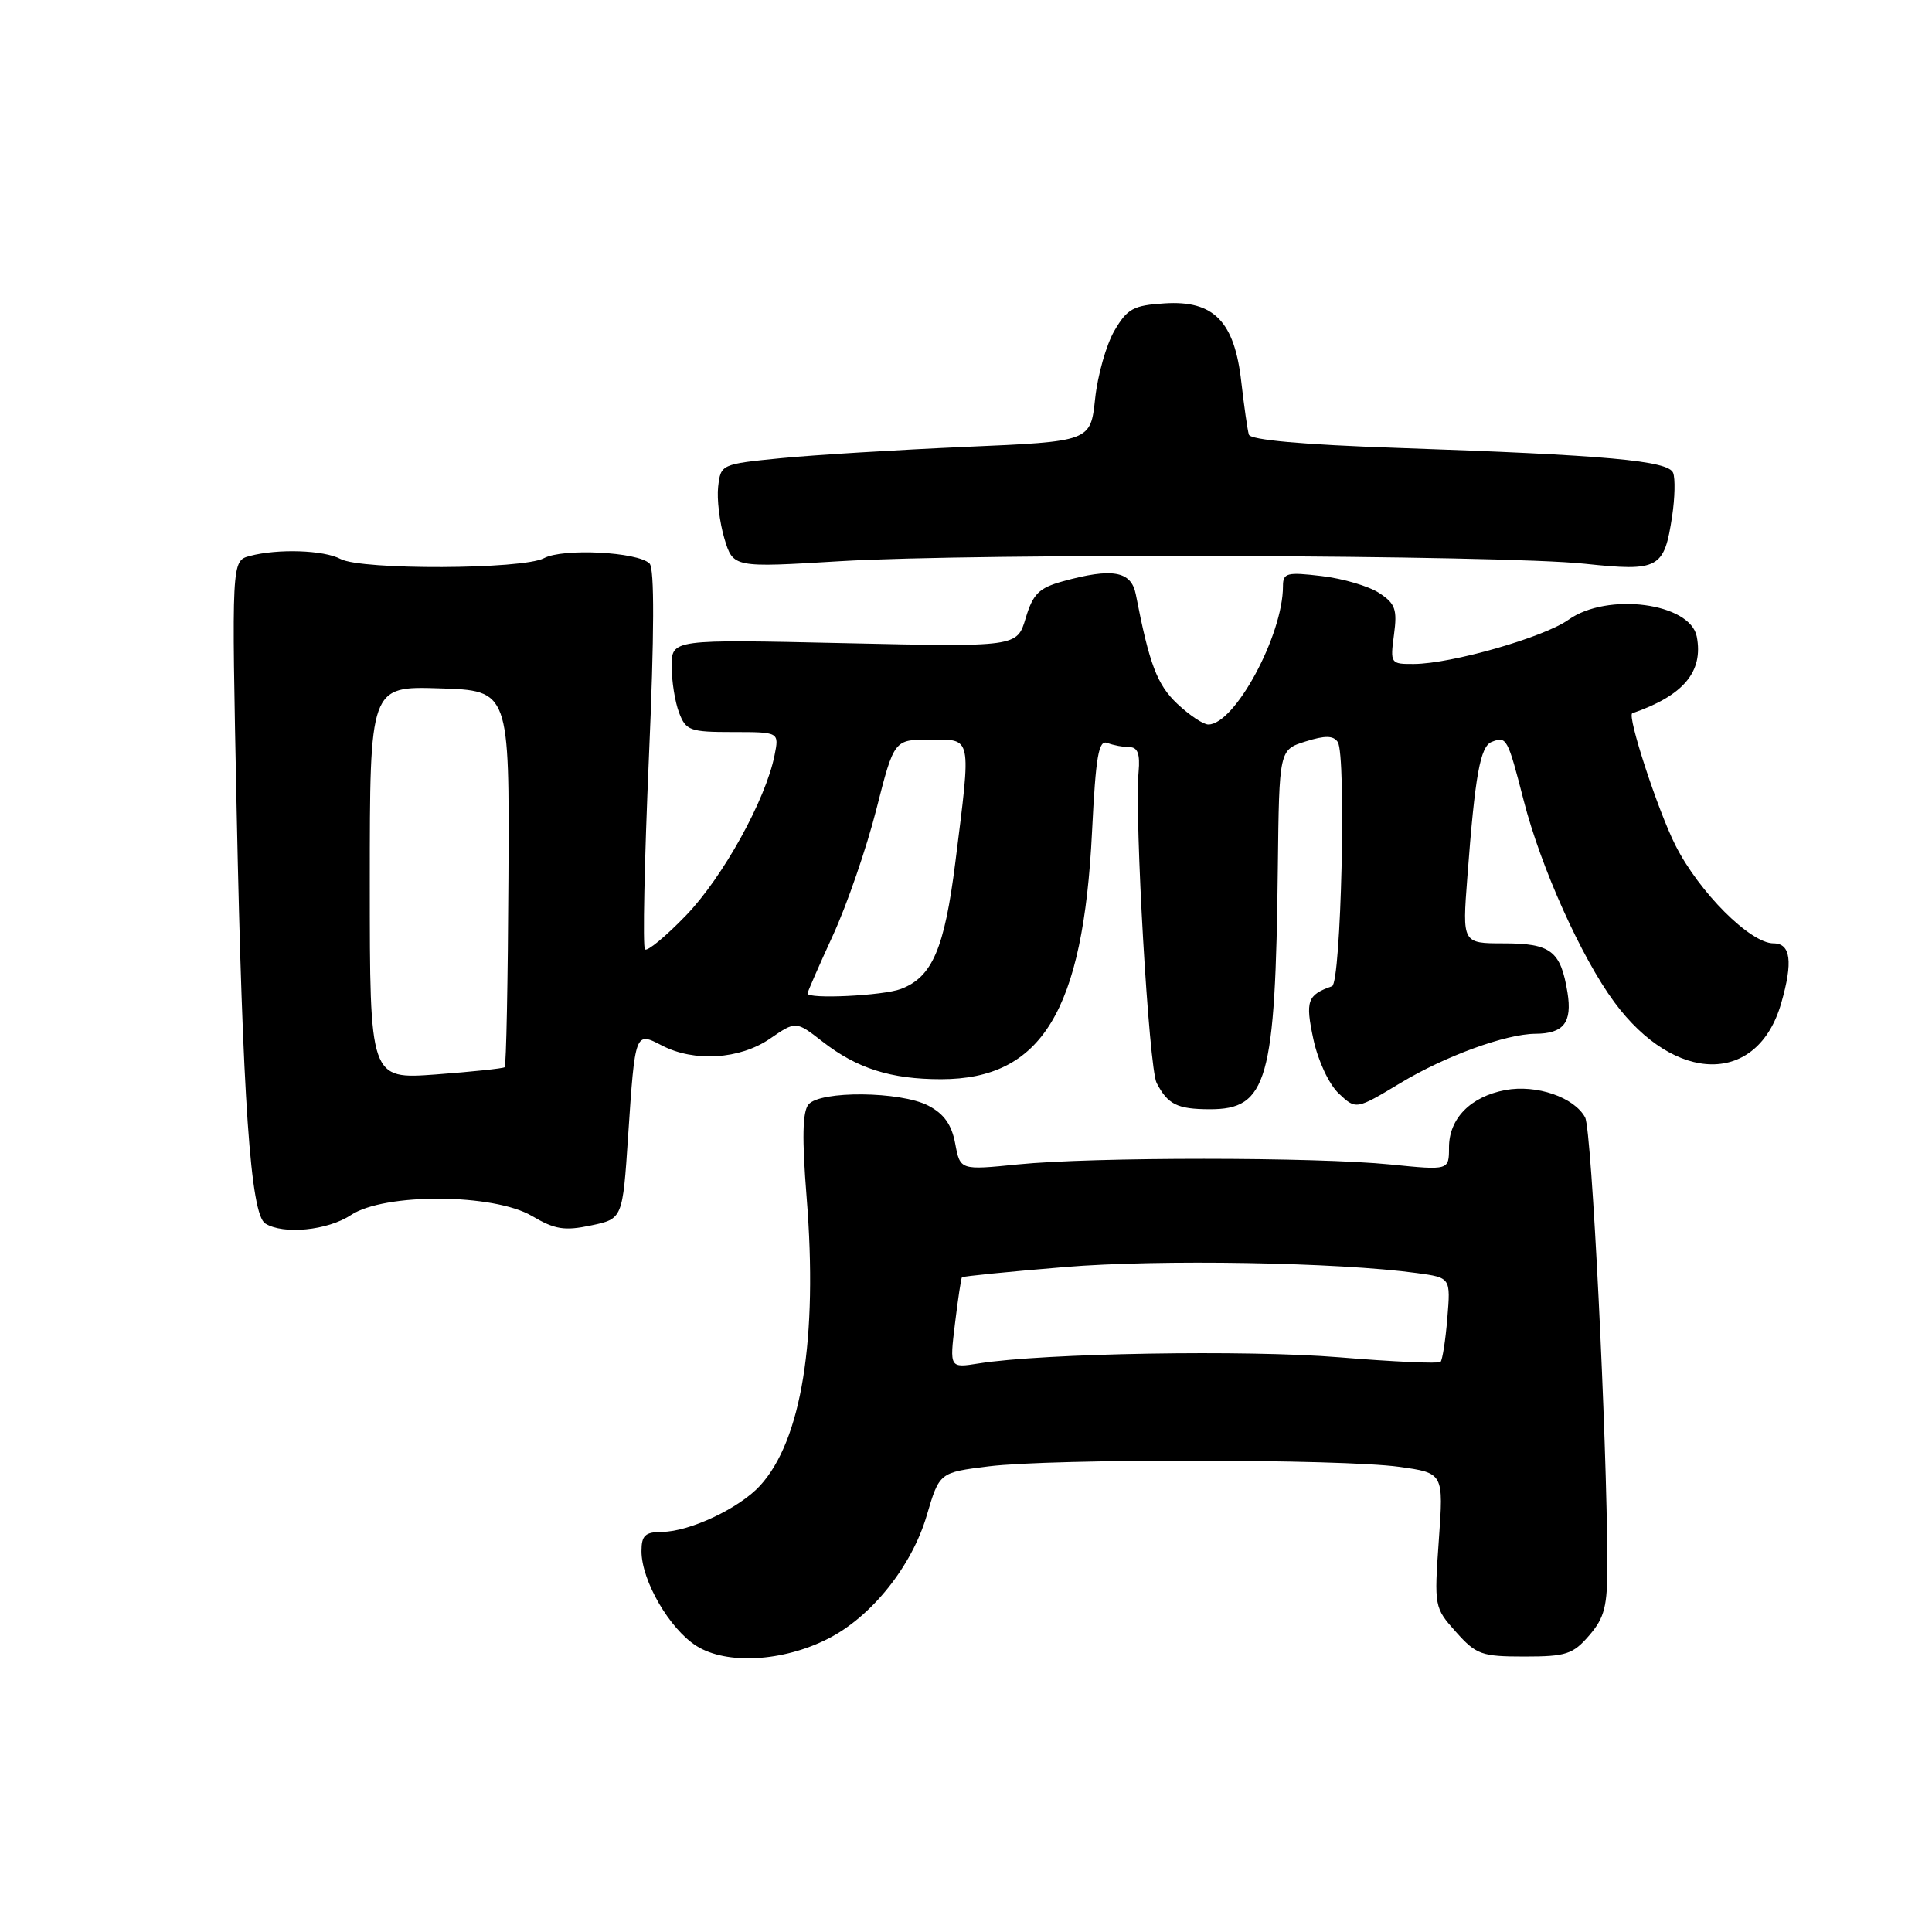 <?xml version="1.0" encoding="UTF-8" standalone="no"?>
<!DOCTYPE svg PUBLIC "-//W3C//DTD SVG 1.1//EN" "http://www.w3.org/Graphics/SVG/1.1/DTD/svg11.dtd" >
<svg xmlns="http://www.w3.org/2000/svg" xmlns:xlink="http://www.w3.org/1999/xlink" version="1.1" viewBox="0 0 256 256">
 <g >
 <path fill="currentColor"
d=" M 109.76 217.12 C 115.49 214.20 120.82 207.54 122.80 200.80 C 124.48 195.11 124.48 195.11 130.99 194.30 C 139.42 193.26 177.76 193.31 185.39 194.36 C 191.29 195.18 191.29 195.18 190.65 204.09 C 190.03 212.90 190.05 213.03 192.93 216.25 C 195.61 219.25 196.31 219.50 202.00 219.50 C 207.52 219.50 208.43 219.20 210.59 216.69 C 212.62 214.33 213.00 212.84 212.98 207.19 C 212.94 190.58 210.91 149.69 210.04 148.07 C 208.60 145.39 203.59 143.67 199.46 144.44 C 194.85 145.31 192.00 148.21 192.00 152.04 C 192.00 155.08 192.00 155.08 184.25 154.30 C 174.30 153.30 144.76 153.30 134.87 154.29 C 127.23 155.06 127.23 155.06 126.57 151.53 C 126.10 149.01 125.08 147.58 123.00 146.50 C 119.31 144.59 108.67 144.49 107.13 146.35 C 106.33 147.31 106.26 150.85 106.88 158.62 C 108.39 177.39 106.21 190.87 100.70 196.87 C 97.96 199.85 91.39 202.95 87.75 202.98 C 85.48 203.00 85.00 203.44 85.00 205.54 C 85.00 209.44 88.72 215.85 92.29 218.10 C 96.27 220.61 103.76 220.19 109.76 217.12 Z  M 46.50 161.00 C 50.95 158.05 65.41 158.13 70.50 161.13 C 73.51 162.91 74.80 163.12 78.30 162.38 C 82.50 161.50 82.50 161.50 83.23 150.51 C 84.15 136.70 84.16 136.68 87.70 138.53 C 91.97 140.75 98.01 140.38 102.01 137.64 C 105.46 135.27 105.46 135.27 108.98 138.01 C 113.56 141.58 118.04 143.00 124.70 143.00 C 138.03 143.00 143.53 133.98 144.70 110.20 C 145.20 100.12 145.57 98.00 146.74 98.45 C 147.52 98.75 148.84 99.00 149.66 99.00 C 150.74 99.00 151.08 99.90 150.87 102.25 C 150.31 108.48 152.23 141.51 153.26 143.50 C 154.74 146.34 155.99 146.97 160.25 146.98 C 167.94 147.02 169.00 143.28 169.32 114.92 C 169.50 99.35 169.50 99.35 172.99 98.25 C 175.60 97.43 176.67 97.45 177.26 98.32 C 178.41 100.05 177.70 130.27 176.50 130.68 C 173.22 131.83 172.94 132.62 174.03 137.70 C 174.65 140.58 176.10 143.68 177.40 144.90 C 179.68 147.05 179.68 147.05 185.59 143.49 C 191.48 139.94 199.51 137.01 203.43 136.98 C 207.20 136.96 208.34 135.49 207.70 131.51 C 206.80 126.00 205.51 125.00 199.26 125.00 C 193.76 125.00 193.76 125.00 194.43 116.25 C 195.45 102.66 196.14 98.89 197.67 98.30 C 199.64 97.54 199.76 97.76 201.90 106.08 C 204.17 114.93 209.53 126.86 213.90 132.78 C 221.97 143.72 232.91 143.79 236.02 132.92 C 237.60 127.44 237.28 125.00 235.00 125.00 C 231.92 125.00 225.14 118.23 222.00 112.00 C 219.65 107.35 215.55 94.77 216.29 94.51 C 223.07 92.17 225.73 89.01 224.83 84.35 C 223.97 79.89 212.99 78.44 207.83 82.12 C 204.56 84.45 192.31 87.96 187.35 87.98 C 184.25 88.00 184.20 87.92 184.71 84.10 C 185.16 80.75 184.89 79.97 182.74 78.57 C 181.37 77.67 177.95 76.66 175.13 76.33 C 170.50 75.78 170.00 75.91 170.00 77.68 C 170.00 84.17 163.61 96.00 160.11 96.00 C 159.44 96.00 157.59 94.76 155.99 93.25 C 153.32 90.72 152.30 88.04 150.50 78.75 C 149.89 75.65 147.39 75.21 140.78 77.04 C 137.67 77.91 136.87 78.70 135.91 81.90 C 134.77 85.73 134.77 85.73 111.88 85.22 C 89.00 84.71 89.00 84.71 89.00 88.29 C 89.00 90.26 89.44 93.02 89.98 94.43 C 90.88 96.80 91.42 97.00 97.10 97.00 C 103.25 97.00 103.25 97.00 102.63 100.09 C 101.46 105.97 95.78 116.24 90.91 121.29 C 88.22 124.08 85.77 126.10 85.46 125.80 C 85.15 125.49 85.39 114.08 85.98 100.45 C 86.70 83.99 86.73 75.33 86.07 74.67 C 84.52 73.12 74.58 72.62 72.08 73.96 C 69.28 75.46 47.89 75.55 45.13 74.07 C 42.91 72.88 36.80 72.68 33.09 73.67 C 30.68 74.32 30.68 74.32 31.36 107.41 C 32.15 145.82 33.20 160.88 35.15 162.12 C 37.53 163.62 43.41 163.05 46.50 161.00 Z  M 221.57 68.38 C 221.93 65.98 221.99 63.41 221.70 62.66 C 221.08 61.04 212.96 60.30 185.16 59.35 C 172.60 58.92 165.70 58.30 165.48 57.59 C 165.30 56.99 164.85 53.85 164.48 50.62 C 163.58 42.58 160.83 39.77 154.29 40.20 C 150.17 40.46 149.36 40.91 147.66 43.83 C 146.59 45.67 145.44 49.72 145.11 52.83 C 144.50 58.50 144.50 58.50 128.00 59.21 C 118.92 59.61 107.90 60.28 103.50 60.71 C 95.57 61.49 95.50 61.53 95.16 64.48 C 94.97 66.12 95.35 69.21 95.98 71.34 C 97.15 75.22 97.15 75.22 111.32 74.36 C 129.34 73.27 198.77 73.51 210.00 74.70 C 219.82 75.74 220.52 75.36 221.57 68.38 Z  M 126.54 175.39 C 126.93 172.15 127.35 169.39 127.46 169.25 C 127.58 169.11 133.71 168.50 141.09 167.89 C 153.64 166.85 177.33 167.26 187.77 168.69 C 192.22 169.30 192.22 169.30 191.78 174.65 C 191.54 177.59 191.13 180.20 190.88 180.46 C 190.62 180.71 184.59 180.44 177.46 179.85 C 165.21 178.84 138.24 179.30 129.70 180.66 C 125.82 181.28 125.82 181.28 126.54 175.39 Z  M 49.00 116.97 C 49.00 90.92 49.00 90.92 58.25 91.21 C 67.50 91.50 67.50 91.50 67.37 116.30 C 67.30 129.93 67.08 141.23 66.87 141.41 C 66.67 141.58 62.56 142.01 57.75 142.37 C 49.00 143.01 49.00 143.01 49.00 116.97 Z  M 107.00 131.64 C 107.00 131.44 108.52 127.96 110.39 123.89 C 112.25 119.83 114.83 112.34 116.12 107.25 C 118.47 98.00 118.47 98.00 123.23 98.00 C 128.85 98.00 128.71 97.31 126.59 114.24 C 125.15 125.70 123.53 129.47 119.38 131.04 C 117.02 131.94 107.00 132.42 107.00 131.64 Z "/>
</g>
</svg>